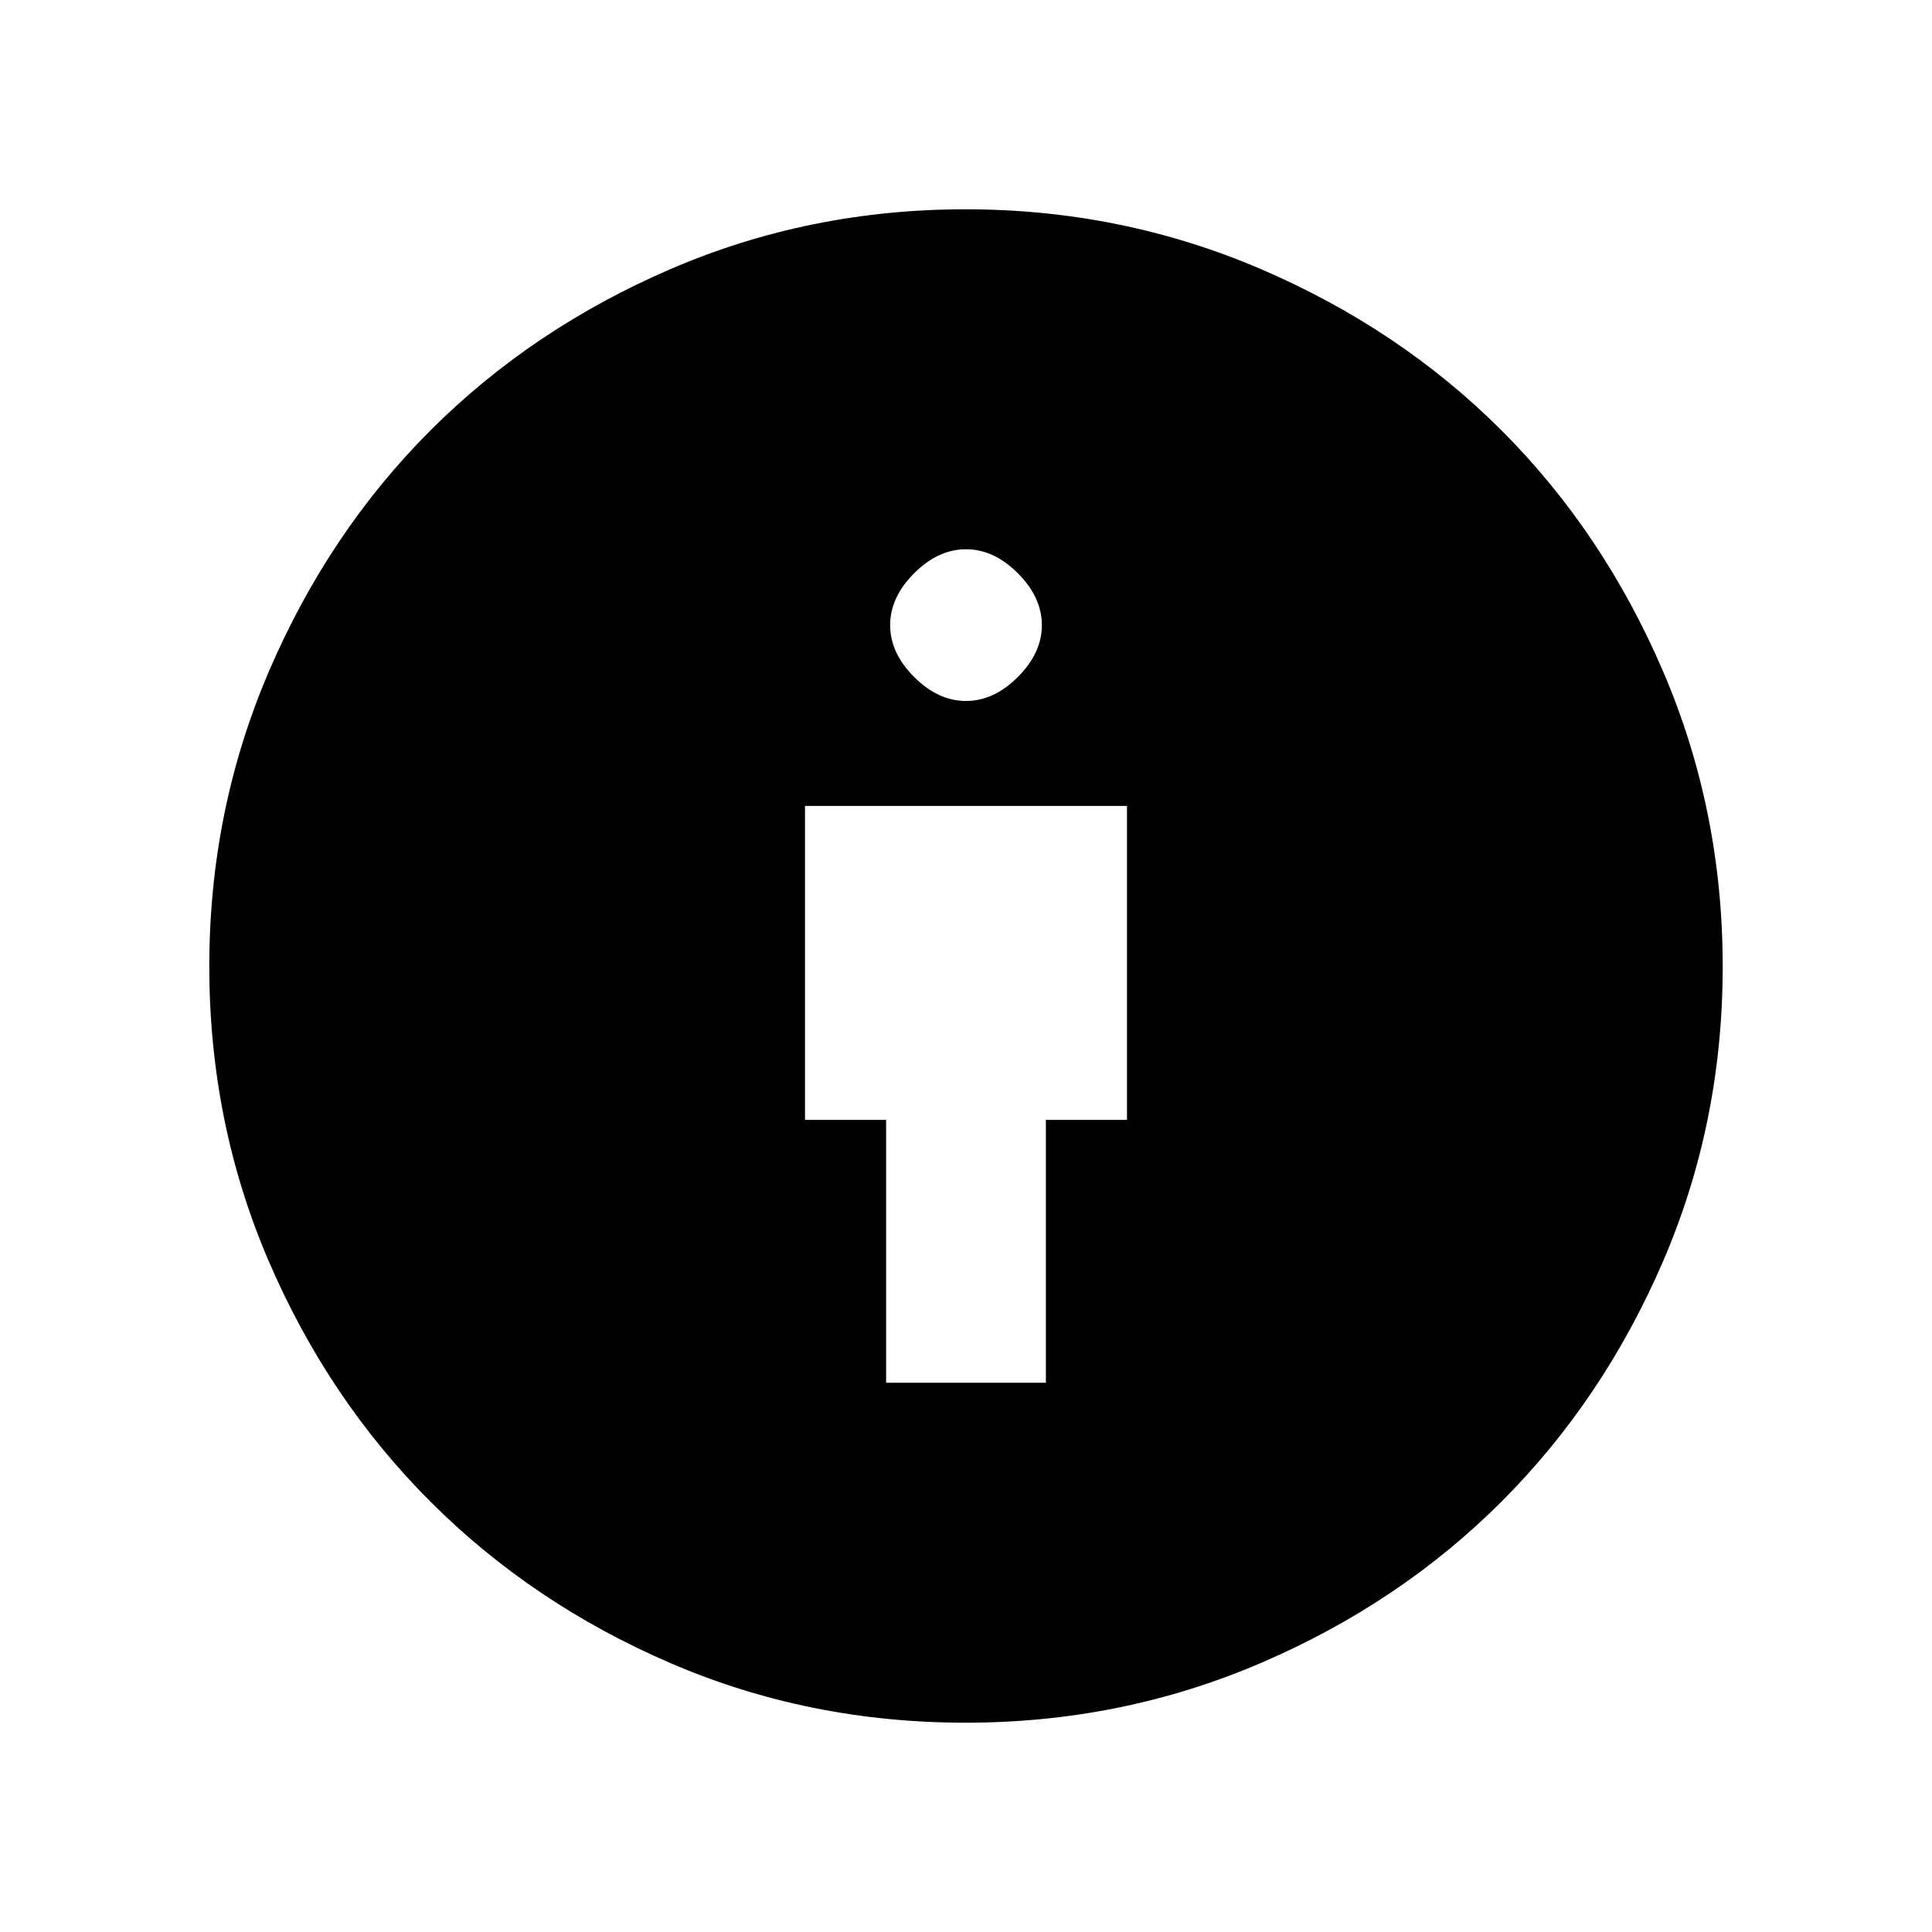 <svg xmlns="http://www.w3.org/2000/svg" height="20" viewBox="0 -960 960 960" width="20"><path d="M440.31-272.92h79.38v-130.62H560v-156H400v156h40.31v130.62ZM479.76-104q-77.79 0-146.45-29.54-68.66-29.54-119.45-80.32-50.78-50.79-80.32-119.45Q104-401.97 104-479.76q0-77.64 29.66-146.73 29.67-69.08 80.22-119.63t119.41-80.22Q402.14-856 479.75-856q77.47 0 146.65 29.66 69.17 29.67 119.72 80.22t80.22 119.63Q856-557.4 856-479.76q0 77.79-29.66 146.56-29.67 68.77-80.22 119.32t-119.63 80.22Q557.4-104 479.76-104Zm.24-507.69q13.85 0 25.77-11.93 11.92-11.92 11.92-25.76 0-13.85-11.92-25.77-11.92-11.93-25.77-11.93t-25.77 11.93q-11.92 11.92-11.92 25.77 0 13.84 11.92 25.76 11.92 11.93 25.77 11.93Z"/></svg>